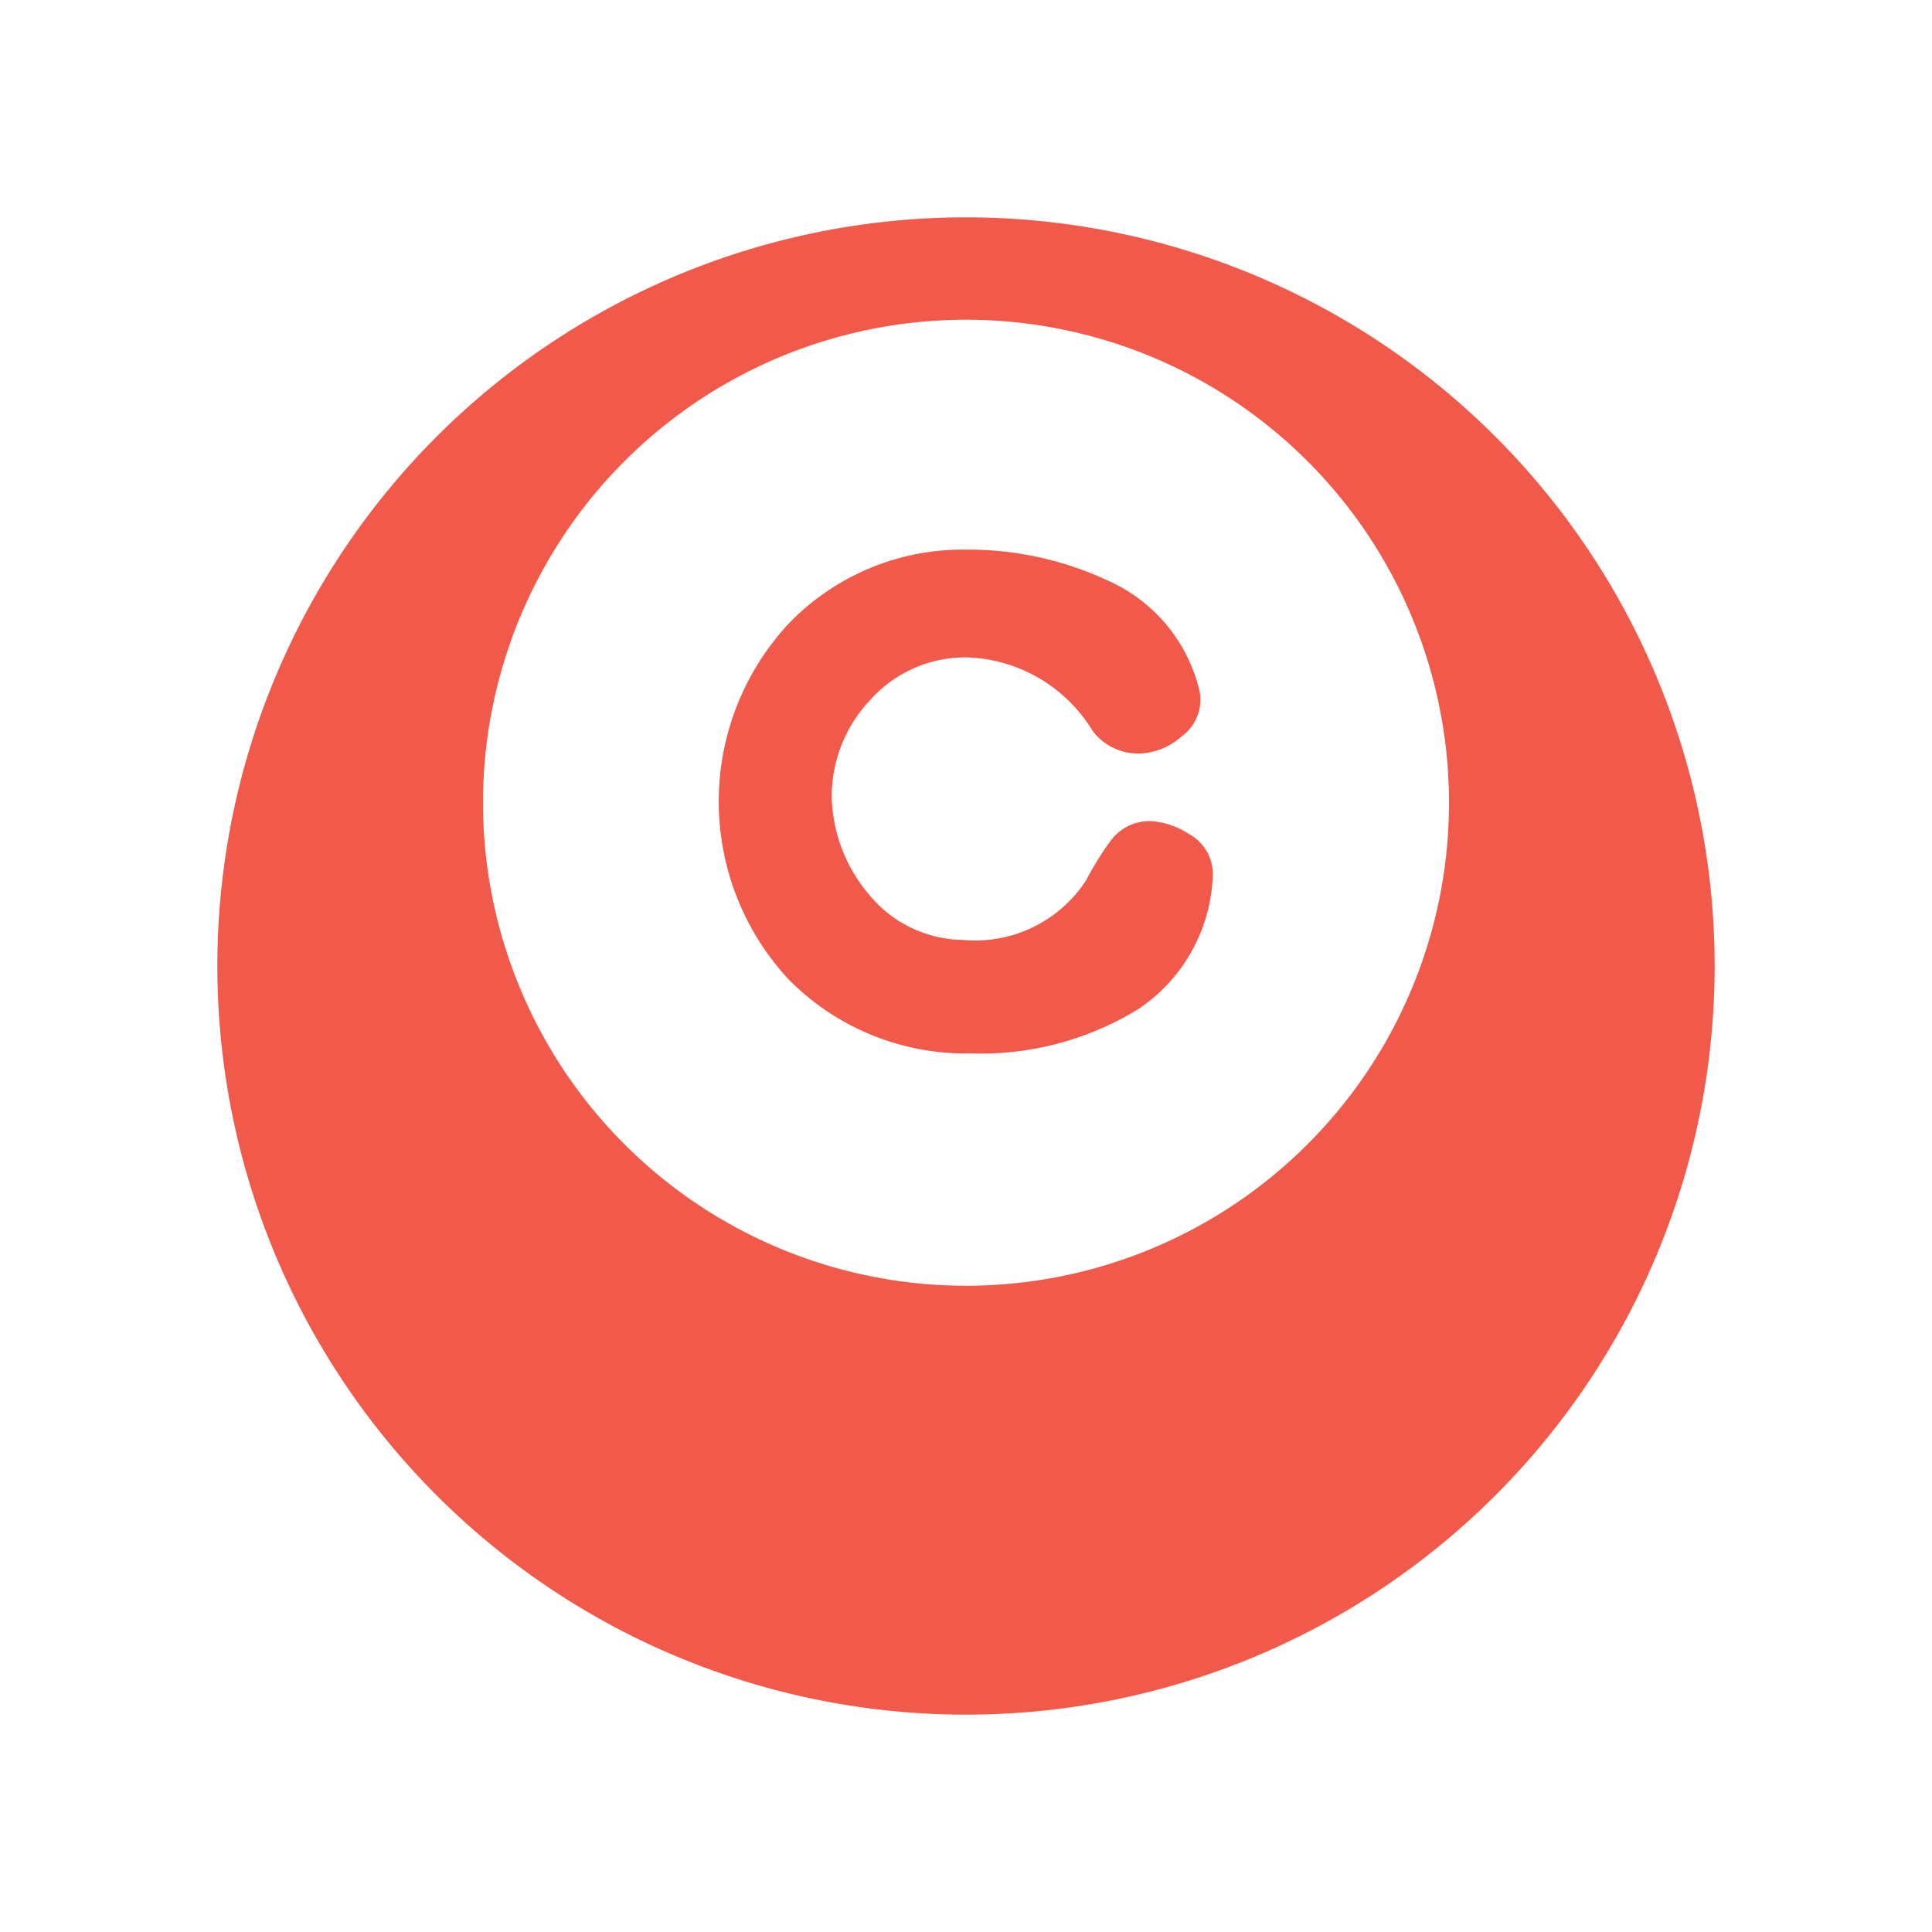 <svg xmlns="http://www.w3.org/2000/svg" viewBox="0 0 40 40"><defs><style>.cls-1{fill:none;}.cls-2{fill:#f15a4a;}</style></defs><title>cai-4chong</title><g id="图层_2" data-name="图层 2"><g id="图层_1-2" data-name="图层 1"><rect class="cls-1" width="40" height="40"/><path class="cls-2" d="M20,4.5A15.5,15.5,0,1,0,35.5,20,15.5,15.5,0,0,0,20,4.5Zm0,22.12a10,10,0,1,1,10-10A10,10,0,0,1,20,26.62Zm.11-4.81a5.15,5.15,0,0,1-3.78-1.53,5.41,5.41,0,0,1,0-7.37A5,5,0,0,1,20,11.38a6.82,6.82,0,0,1,3,.67,3.33,3.33,0,0,1,1.84,2.28.94.94,0,0,1-.38.92,1.38,1.38,0,0,1-.84.35,1.18,1.18,0,0,1-1-.47A3.16,3.16,0,0,0,20,13.61a2.65,2.65,0,0,0-2,.9,2.91,2.91,0,0,0-.78,2A3.24,3.24,0,0,0,18,18.53a2.55,2.55,0,0,0,1.93.93,2.74,2.74,0,0,0,2.56-1.24A6.35,6.35,0,0,1,23,17.4a1,1,0,0,1,.82-.4,1.64,1.64,0,0,1,.8.27.94.94,0,0,1,.49.84,3.47,3.47,0,0,1-1.54,2.78A6.21,6.21,0,0,1,20.11,21.81Z"/></g></g></svg>